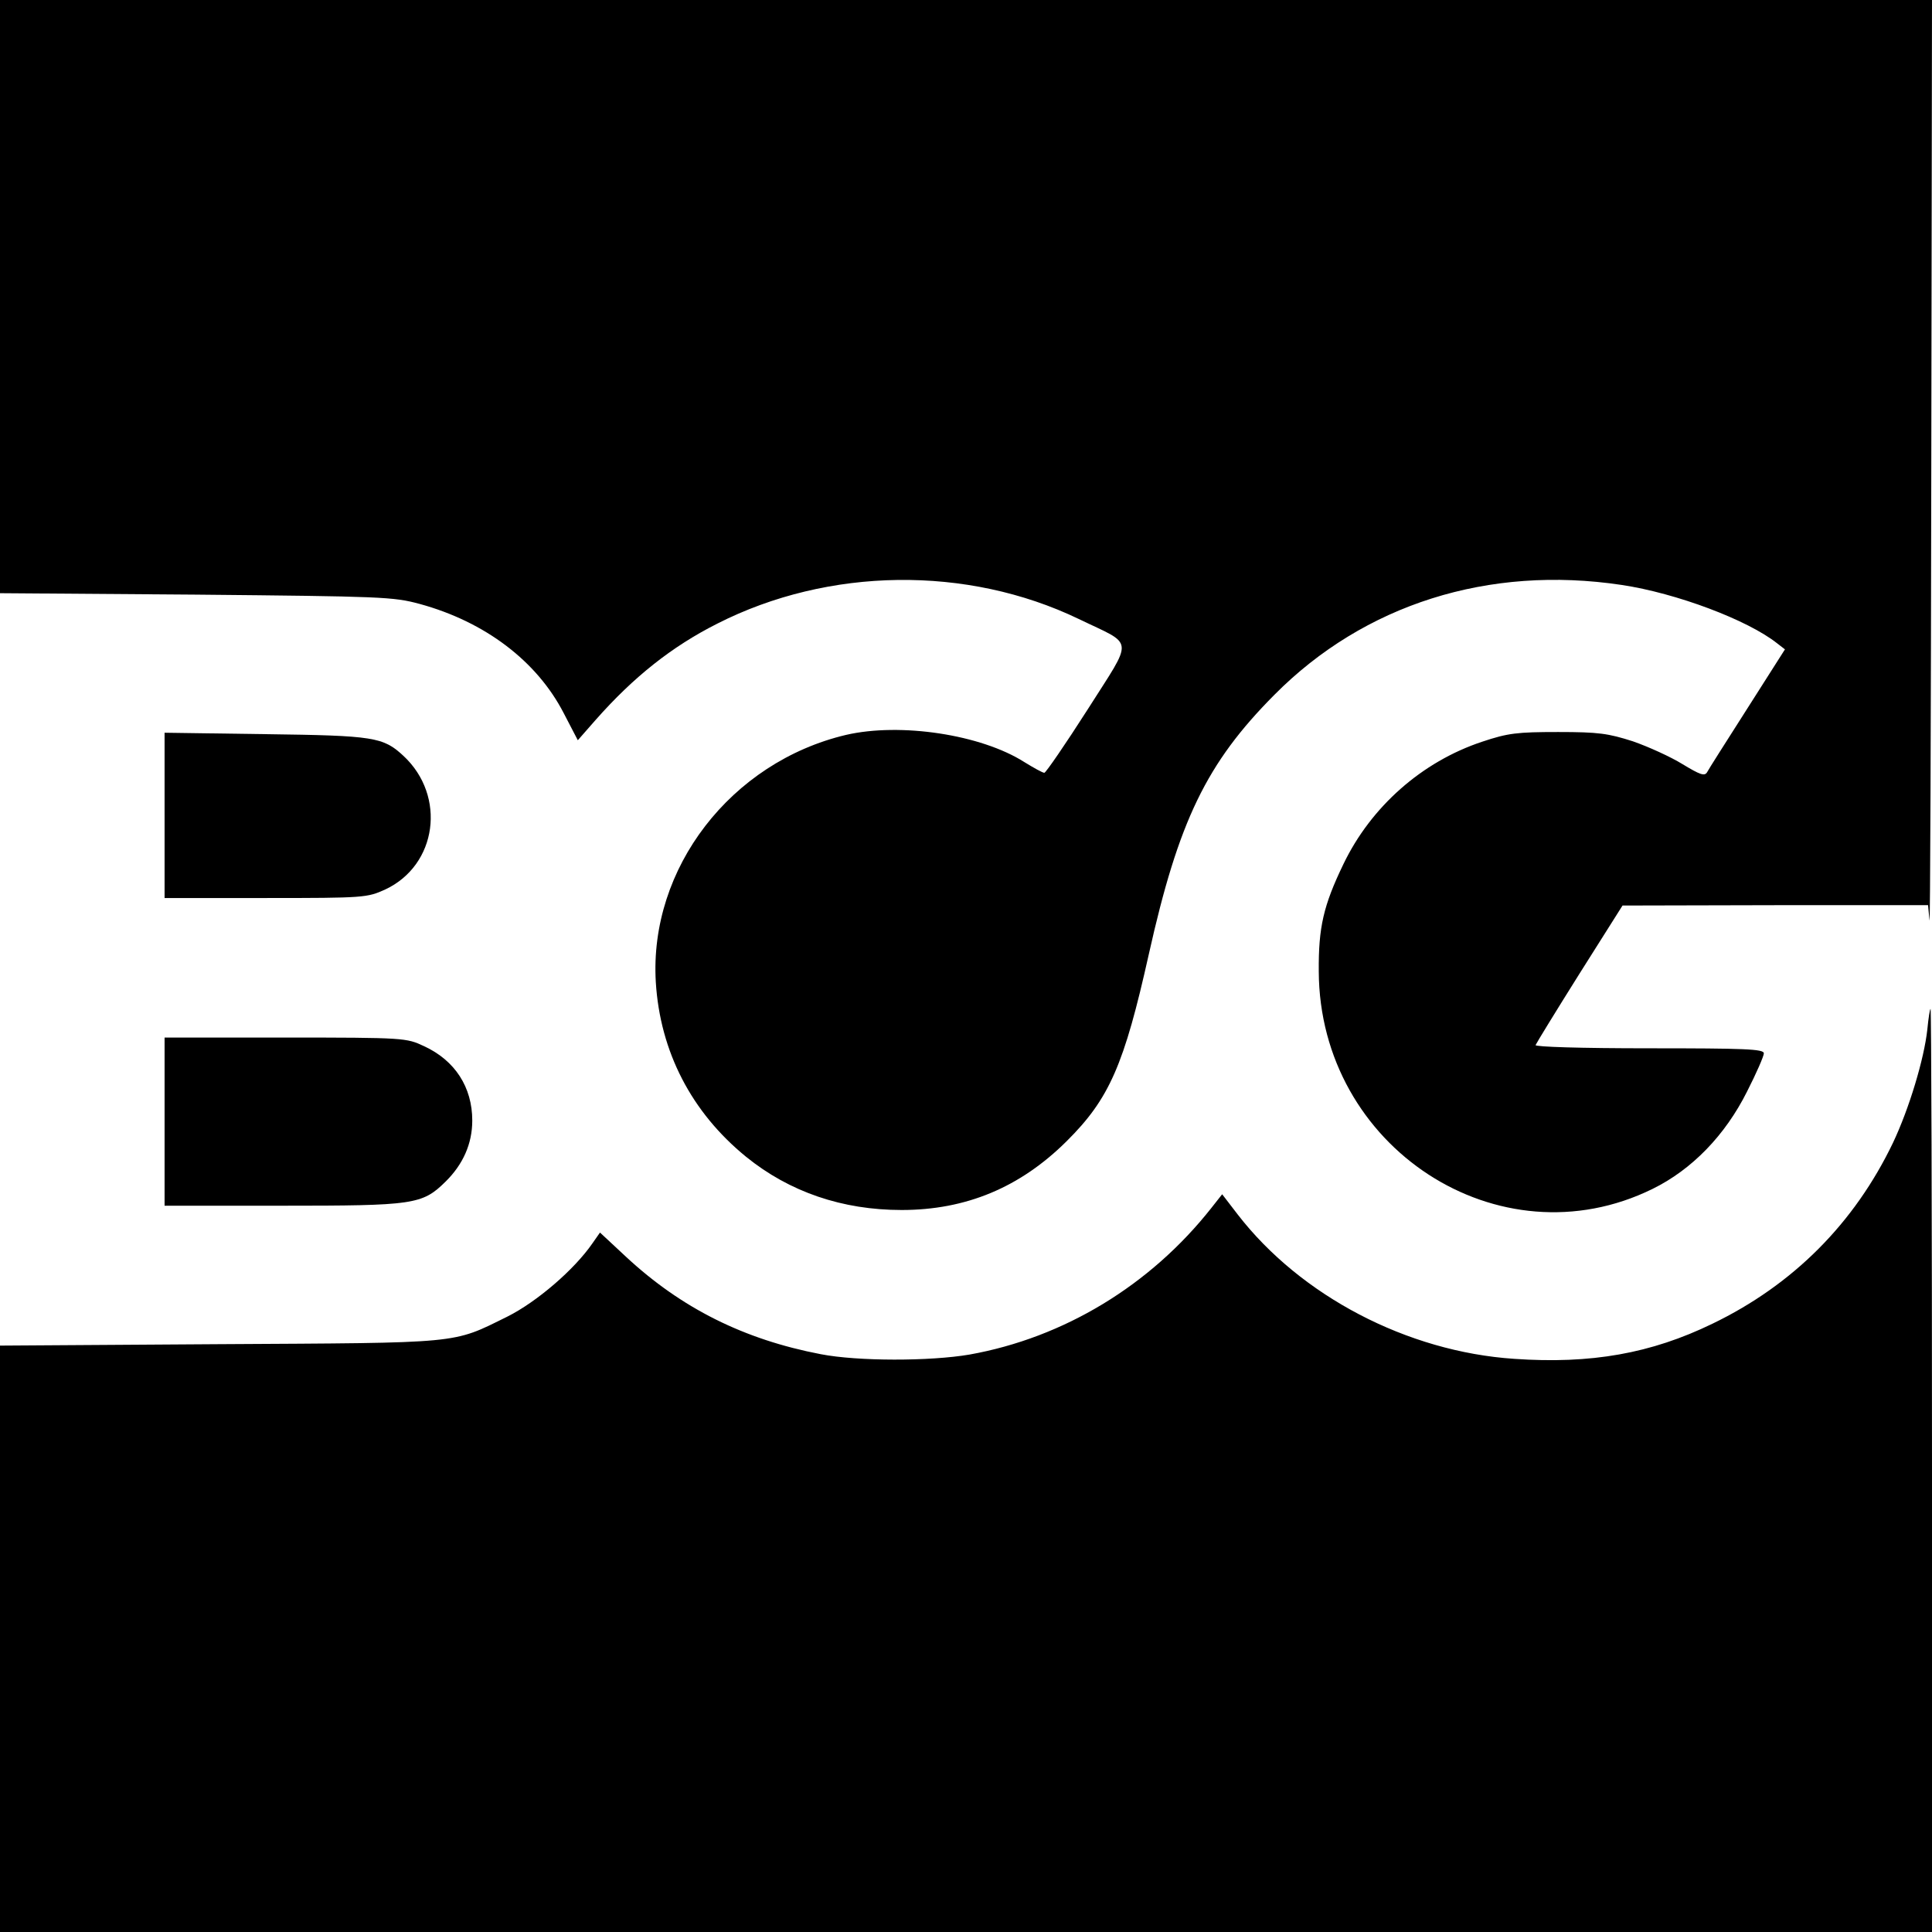<svg version="1.0" xmlns="http://www.w3.org/2000/svg" width="720" height="720" viewBox="0 0 540 540" preserveAspectRatio="xMidYMid meet"><g fill="#000" stroke="none"><path d="M0 82.9v82.9l54.8.4c52 .5 55.1.6 62.5 2.6 18.3 5 32.8 16 40.3 30.6l3.9 7.5 5-5.7c10.6-12 21.3-20.5 34-26.9 31.1-15.8 69.8-16.3 101-1.3 15.7 7.6 15.5 4.8 2.5 25.3-6.2 9.7-11.7 17.7-12.1 17.7-.5 0-3-1.4-5.6-3-12.1-7.7-34.6-11.1-49.8-7.6-32.2 7.6-55.1 37.3-53.2 69.1 1.2 19.5 10 36.4 25.2 48.8 12.2 9.9 27 14.9 43.5 14.9 18 0 33.1-6.3 46.1-19.2 12-11.9 16.1-21.4 23-52.3 8.3-37.2 16.1-53.4 35.1-72.5 25.1-25.3 59.9-36.3 97.1-30.7 15.3 2.3 35.2 9.8 43.4 16.3l2.2 1.7-10.5 16.5c-5.8 9.1-10.9 17.1-11.3 17.9-.7 1.1-2 .6-6.8-2.3-3.4-2.1-9.6-4.9-13.9-6.4-6.9-2.2-9.5-2.6-20.9-2.6-11.5 0-14 .3-21.2 2.7-16.9 5.6-31.1 18.2-38.8 34.2-5.6 11.6-7 17.7-6.9 30 .2 49.2 50.4 81.9 93.3 60.8 11-5.4 20.3-15 26.4-27.2 2.6-5.1 4.7-9.9 4.7-10.7 0-1.2-5.3-1.4-32.1-1.4-19.1 0-31.9-.4-31.7-.9.2-.5 5.7-9.5 12.3-20l12-19 42.7-.1h42.7l.4 4.2c.2 2.4.4-54.5.5-126.5L540 0H0v82.9z"/><path d="M46 227.9V251h28.3c27.7 0 28.3-.1 33.4-2.4 14.5-6.8 17.1-26.1 5.1-37.3-5.7-5.3-8.2-5.7-38.5-6.1l-28.3-.4v23.1zm492.7 59.8c-.9 8.3-5.1 22.2-9.6 31.7-10.8 22.5-27.9 39.7-50.5 50.6-17.1 8.3-33.9 11.3-55.4 9.8-29.9-2-59.7-17.6-77.3-40.4l-4.3-5.6-3 3.8c-17.1 21.7-41.3 36.3-67.6 41-11.1 1.9-31.3 1.9-41.6-.1-21.4-4.1-38.9-12.8-54.4-27.2l-7.3-6.8-2.1 3c-5.1 7.4-15.6 16.4-23.8 20.5-15.6 7.7-12.2 7.3-80.6 7.7l-61.2.4V540h540V411c0-71-.2-129-.4-129s-.6 2.6-.9 5.7zM46 313.5V337h32.8c36.9 0 39.2-.3 45.7-6.7 4.9-4.8 7.5-10.6 7.5-17.1 0-9.3-4.8-16.8-13.5-20.8-4.9-2.3-5.4-2.4-38.7-2.4H46v23.5z"/></g></svg>
